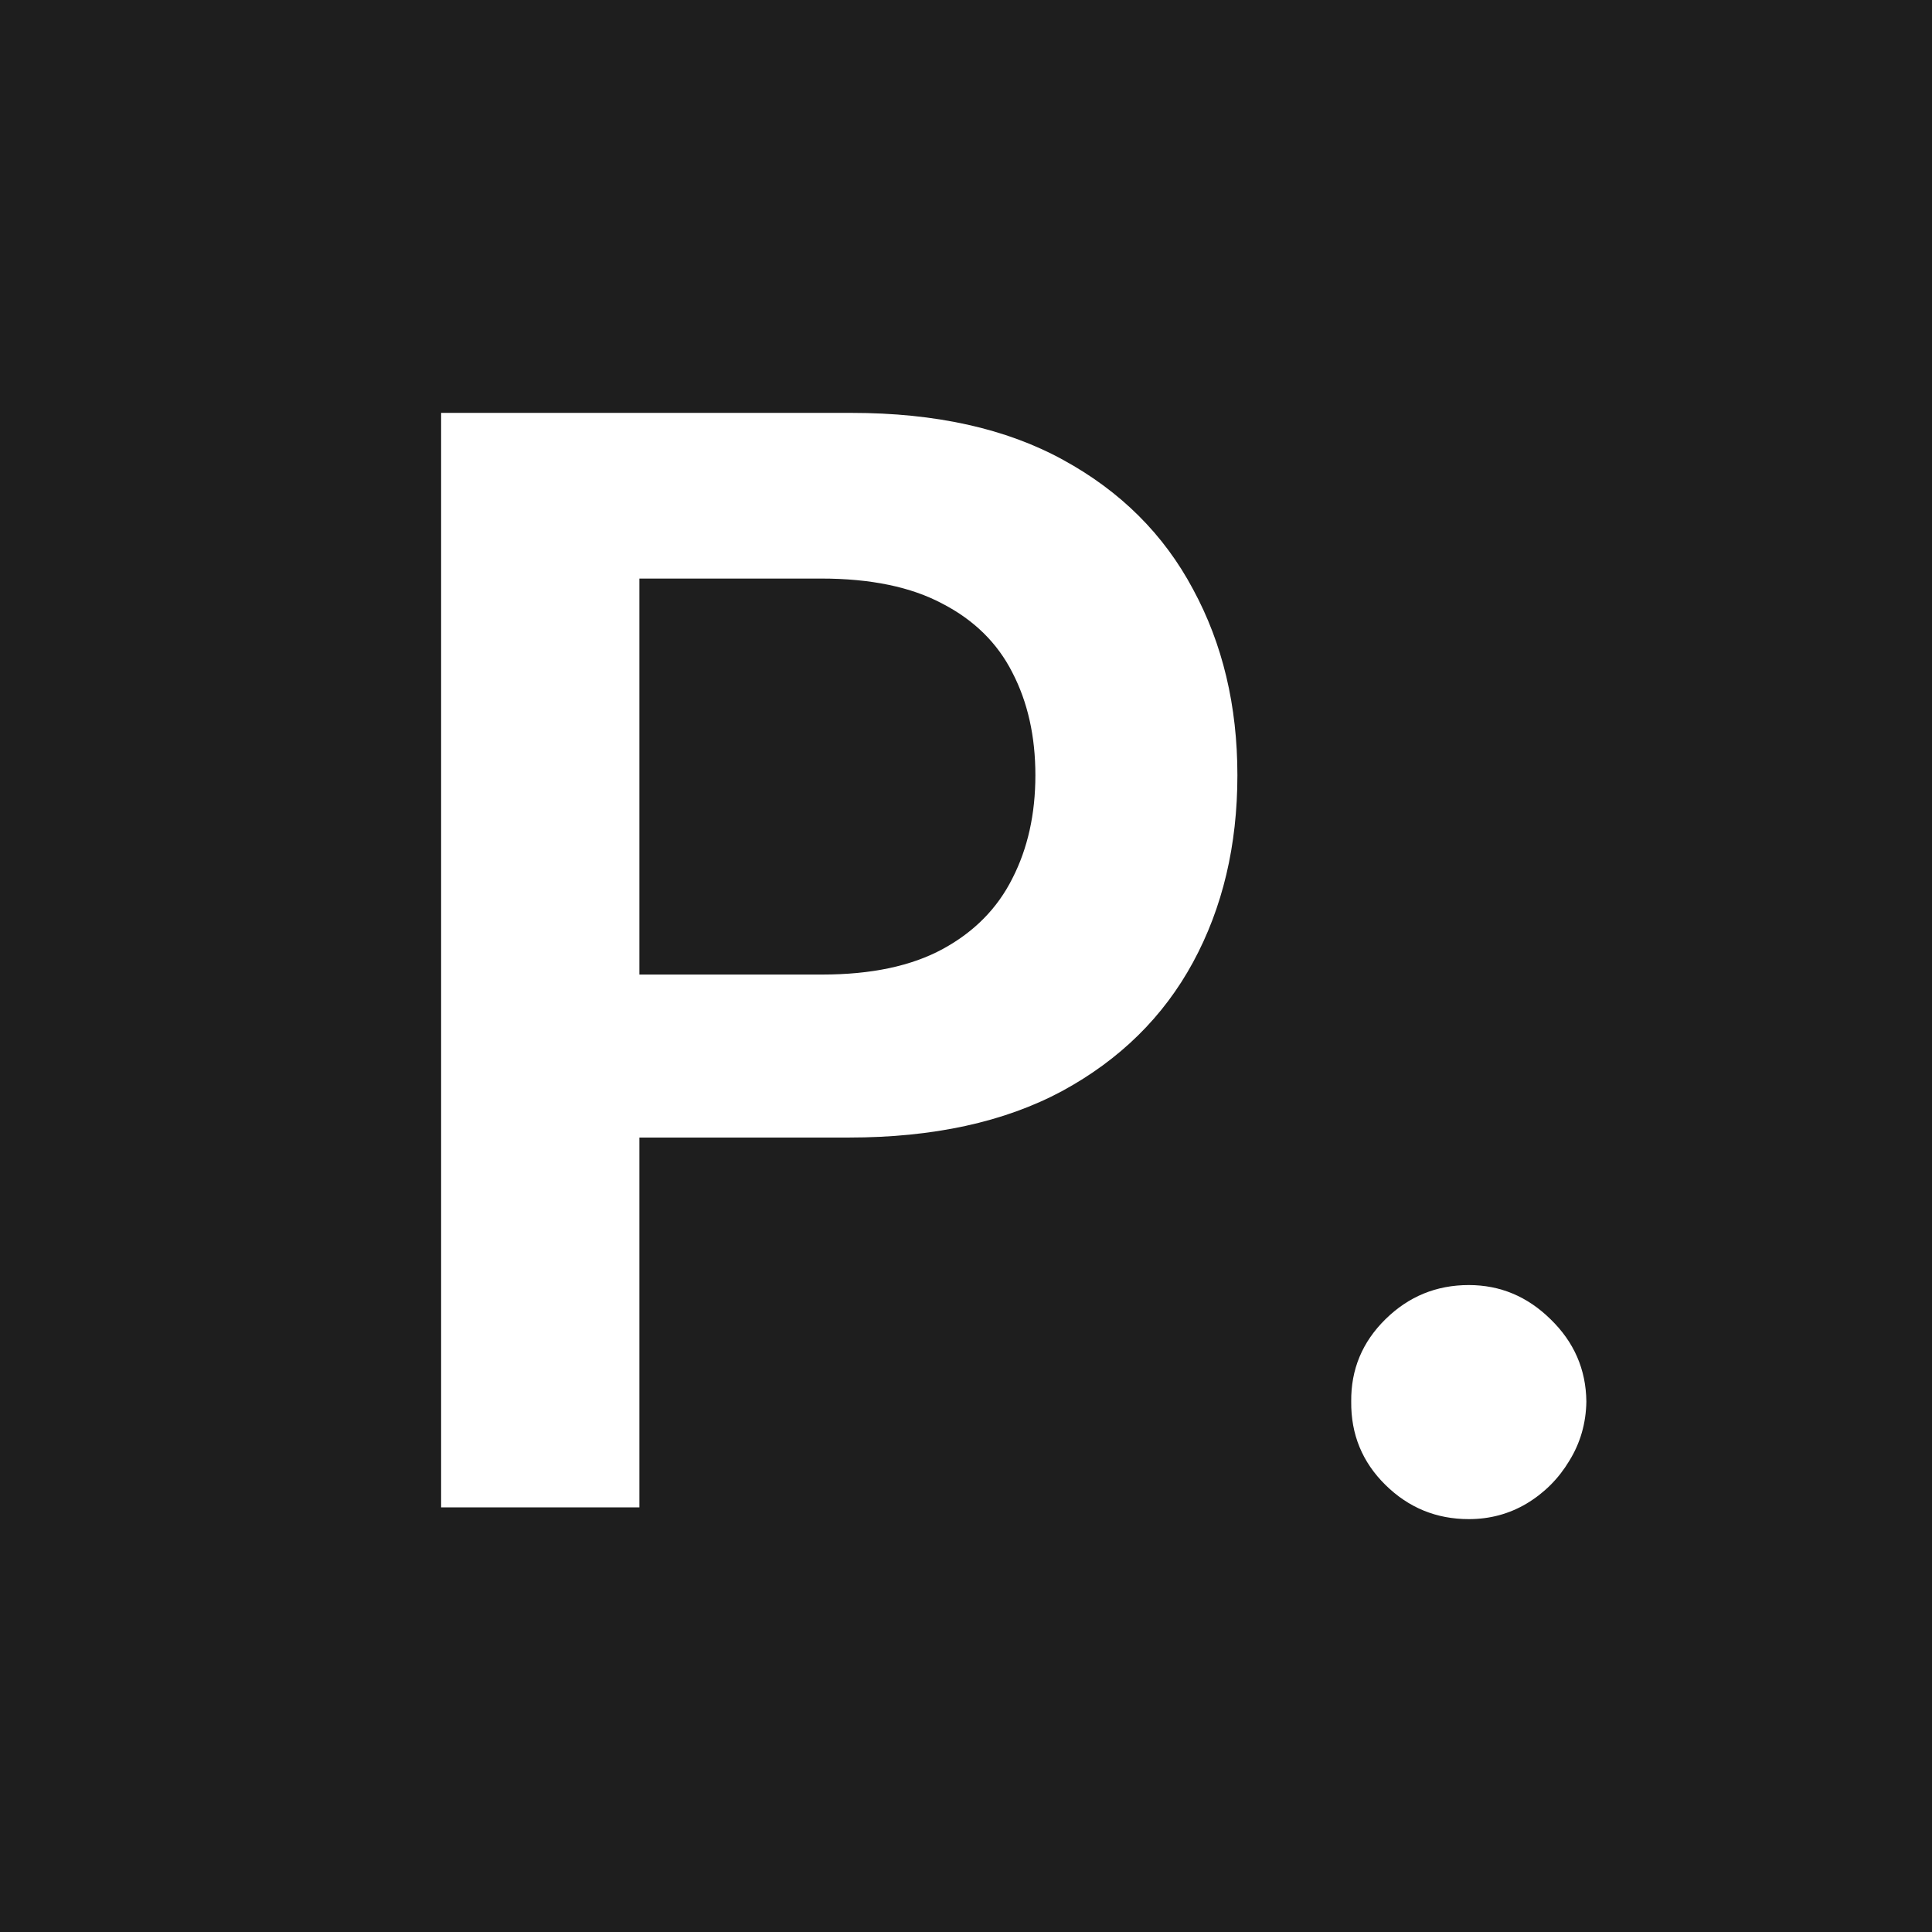 <?xml version="1.0" encoding="utf-8"?>
<svg width="183" height="183" viewBox="0 0 183 183" fill="none" xmlns="http://www.w3.org/2000/svg">
  <rect width="183" height="183" fill="#1E1E1E"/>
  <path d="M 41.783 142.778 L 41.783 39.109 L 80.659 39.109 C 88.623 39.109 95.305 40.594 100.704 43.563 C 106.138 46.533 110.238 50.616 113.005 55.813 C 115.806 60.977 117.207 66.848 117.207 73.429 C 117.207 80.077 115.806 85.983 113.005 91.146 C 110.205 96.309 106.071 100.376 100.604 103.346 C 95.136 106.281 88.404 107.749 80.406 107.749 L 54.64 107.749 L 54.64 92.31 L 77.875 92.31 C 82.532 92.31 86.345 91.5 89.315 89.881 C 92.285 88.261 94.478 86.033 95.896 83.199 C 97.347 80.364 98.072 77.107 98.072 73.429 C 98.072 69.751 97.347 66.511 95.896 63.71 C 94.478 60.909 92.268 58.732 89.264 57.18 C 86.295 55.594 82.464 54.801 77.774 54.801 L 60.563 54.801 L 60.563 142.778 L 41.783 142.778 Z M 139.125 143.892 C 136.054 143.892 133.422 142.812 131.229 140.652 C 129.035 138.493 127.955 135.86 127.988 132.756 C 127.955 129.719 129.035 127.119 131.229 124.96 C 133.422 122.801 136.054 121.721 139.125 121.721 C 142.095 121.721 144.676 122.801 146.87 124.96 C 149.097 127.119 150.228 129.719 150.261 132.756 C 150.228 134.814 149.687 136.687 148.642 138.374 C 147.629 140.062 146.28 141.412 144.593 142.424 C 142.939 143.403 141.116 143.892 139.125 143.892 Z" fill="white" style=""/>
</svg>
